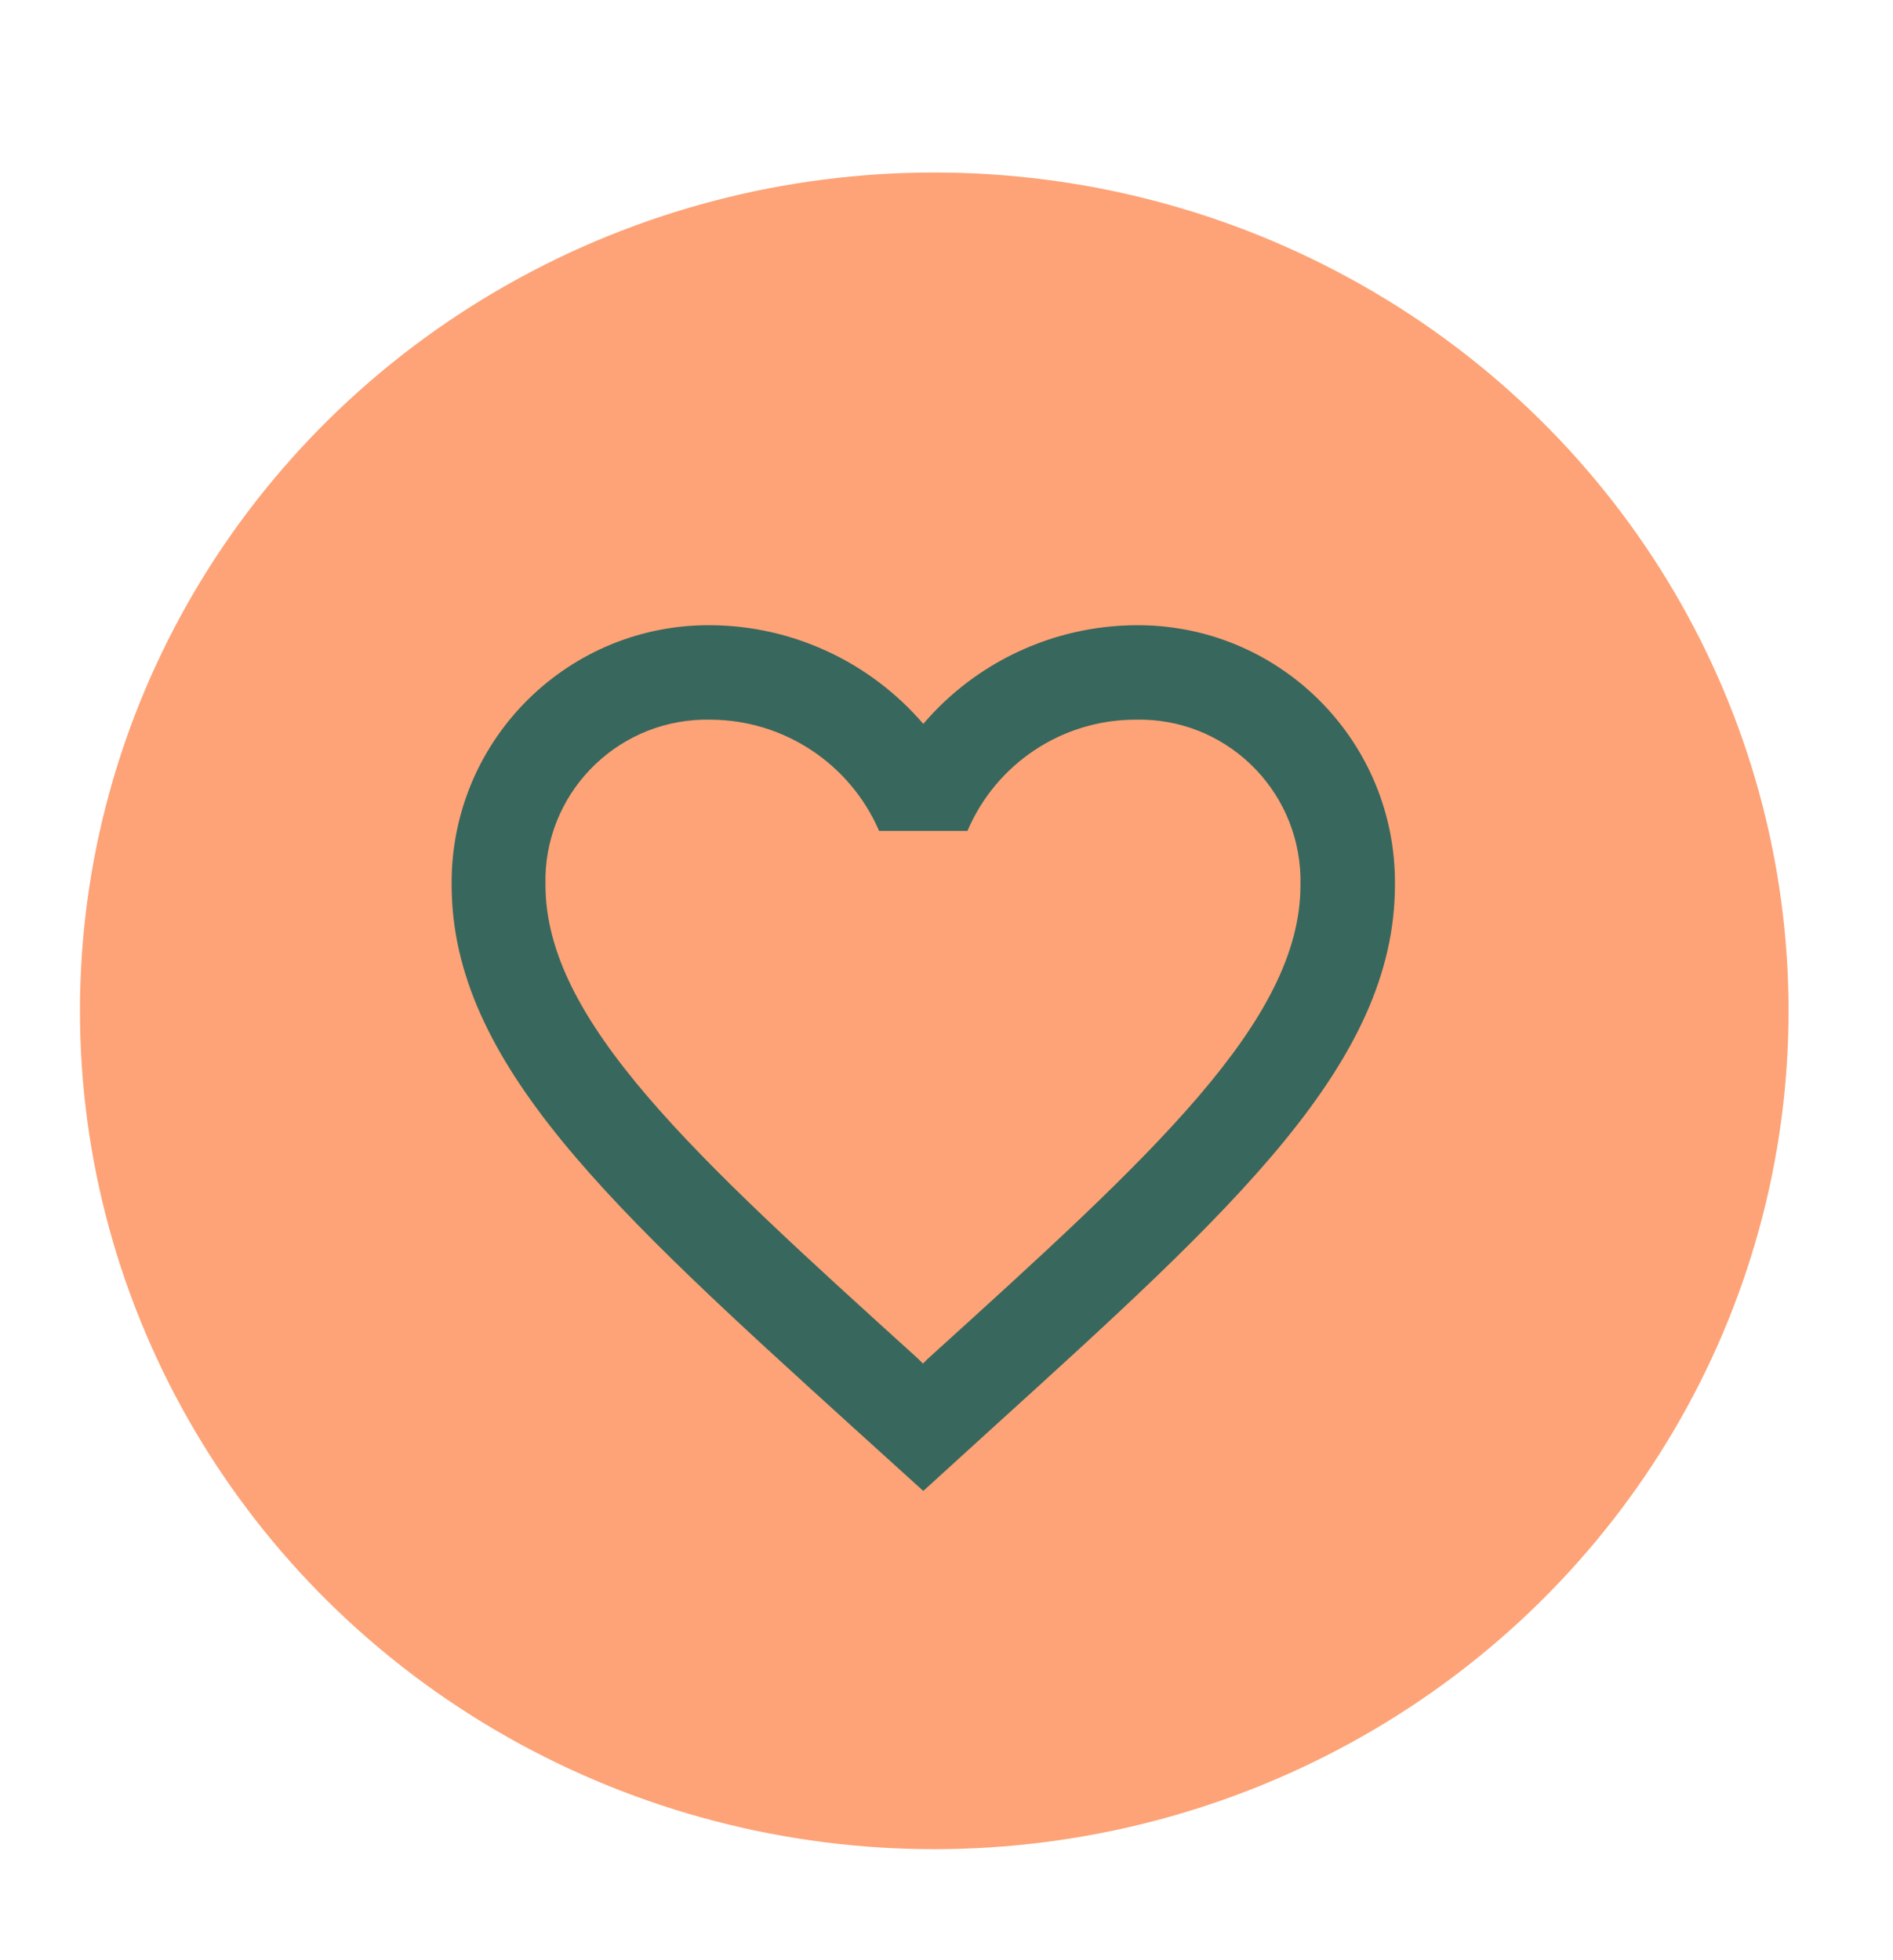 <?xml version="1.0" encoding="utf-8"?>
<!-- Generator: Adobe Illustrator 25.0.1, SVG Export Plug-In . SVG Version: 6.00 Build 0)  -->
<svg version="1.1" id="Camada_1" xmlns="http://www.w3.org/2000/svg" xmlns:xlink="http://www.w3.org/1999/xlink" x="0px" y="0px"
	 viewBox="0 0 58.72 60.78" style="enable-background:new 0 0 58.72 60.78;" xml:space="preserve">
<style type="text/css">
	.st0{fill:#38675D;}
	.st1{fill:#FDA377;}
	.st2{fill:#4D8D7F;}
	.st3{fill:#FFFFFF;}
	.st4{fill:#FFC9B2;}
	.st5{fill:none;}
	.st6{fill:#083B30;}
</style>
<ellipse id="Elipse_42_3_" class="st1" cx="28.98" cy="31.35" rx="26.5" ry="26"/>
<path id="Caminho_264_1_" class="st5" d="M11.08,15h35.11v35.11H11.08V15z"/>
<path id="Caminho_265_1_" class="st0" d="M35.22,19.39c-2.53,0.02-4.93,1.13-6.58,3.06c-1.65-1.92-4.05-3.04-6.58-3.06
	c-4.4-0.04-8,3.49-8.05,7.89c0,0.05,0,0.1,0,0.16c0,5.53,4.97,10.04,12.51,16.88l2.12,1.92l2.12-1.93
	c7.53-6.83,12.51-11.34,12.51-16.87c0.04-4.4-3.49-8-7.89-8.05C35.32,19.39,35.27,19.39,35.22,19.39z M28.78,42.14l-0.15,0.15
	l-0.15-0.15c-6.97-6.31-11.56-10.48-11.56-14.7c-0.07-2.76,2.12-5.05,4.88-5.12c0.08,0,0.16,0,0.25,0c2.27,0.01,4.32,1.37,5.22,3.45
	h2.74c0.89-2.09,2.94-3.45,5.21-3.45c2.76-0.07,5.05,2.12,5.12,4.88c0,0.08,0,0.16,0,0.25C40.34,31.66,35.75,35.83,28.78,42.14z"/>
</svg>
